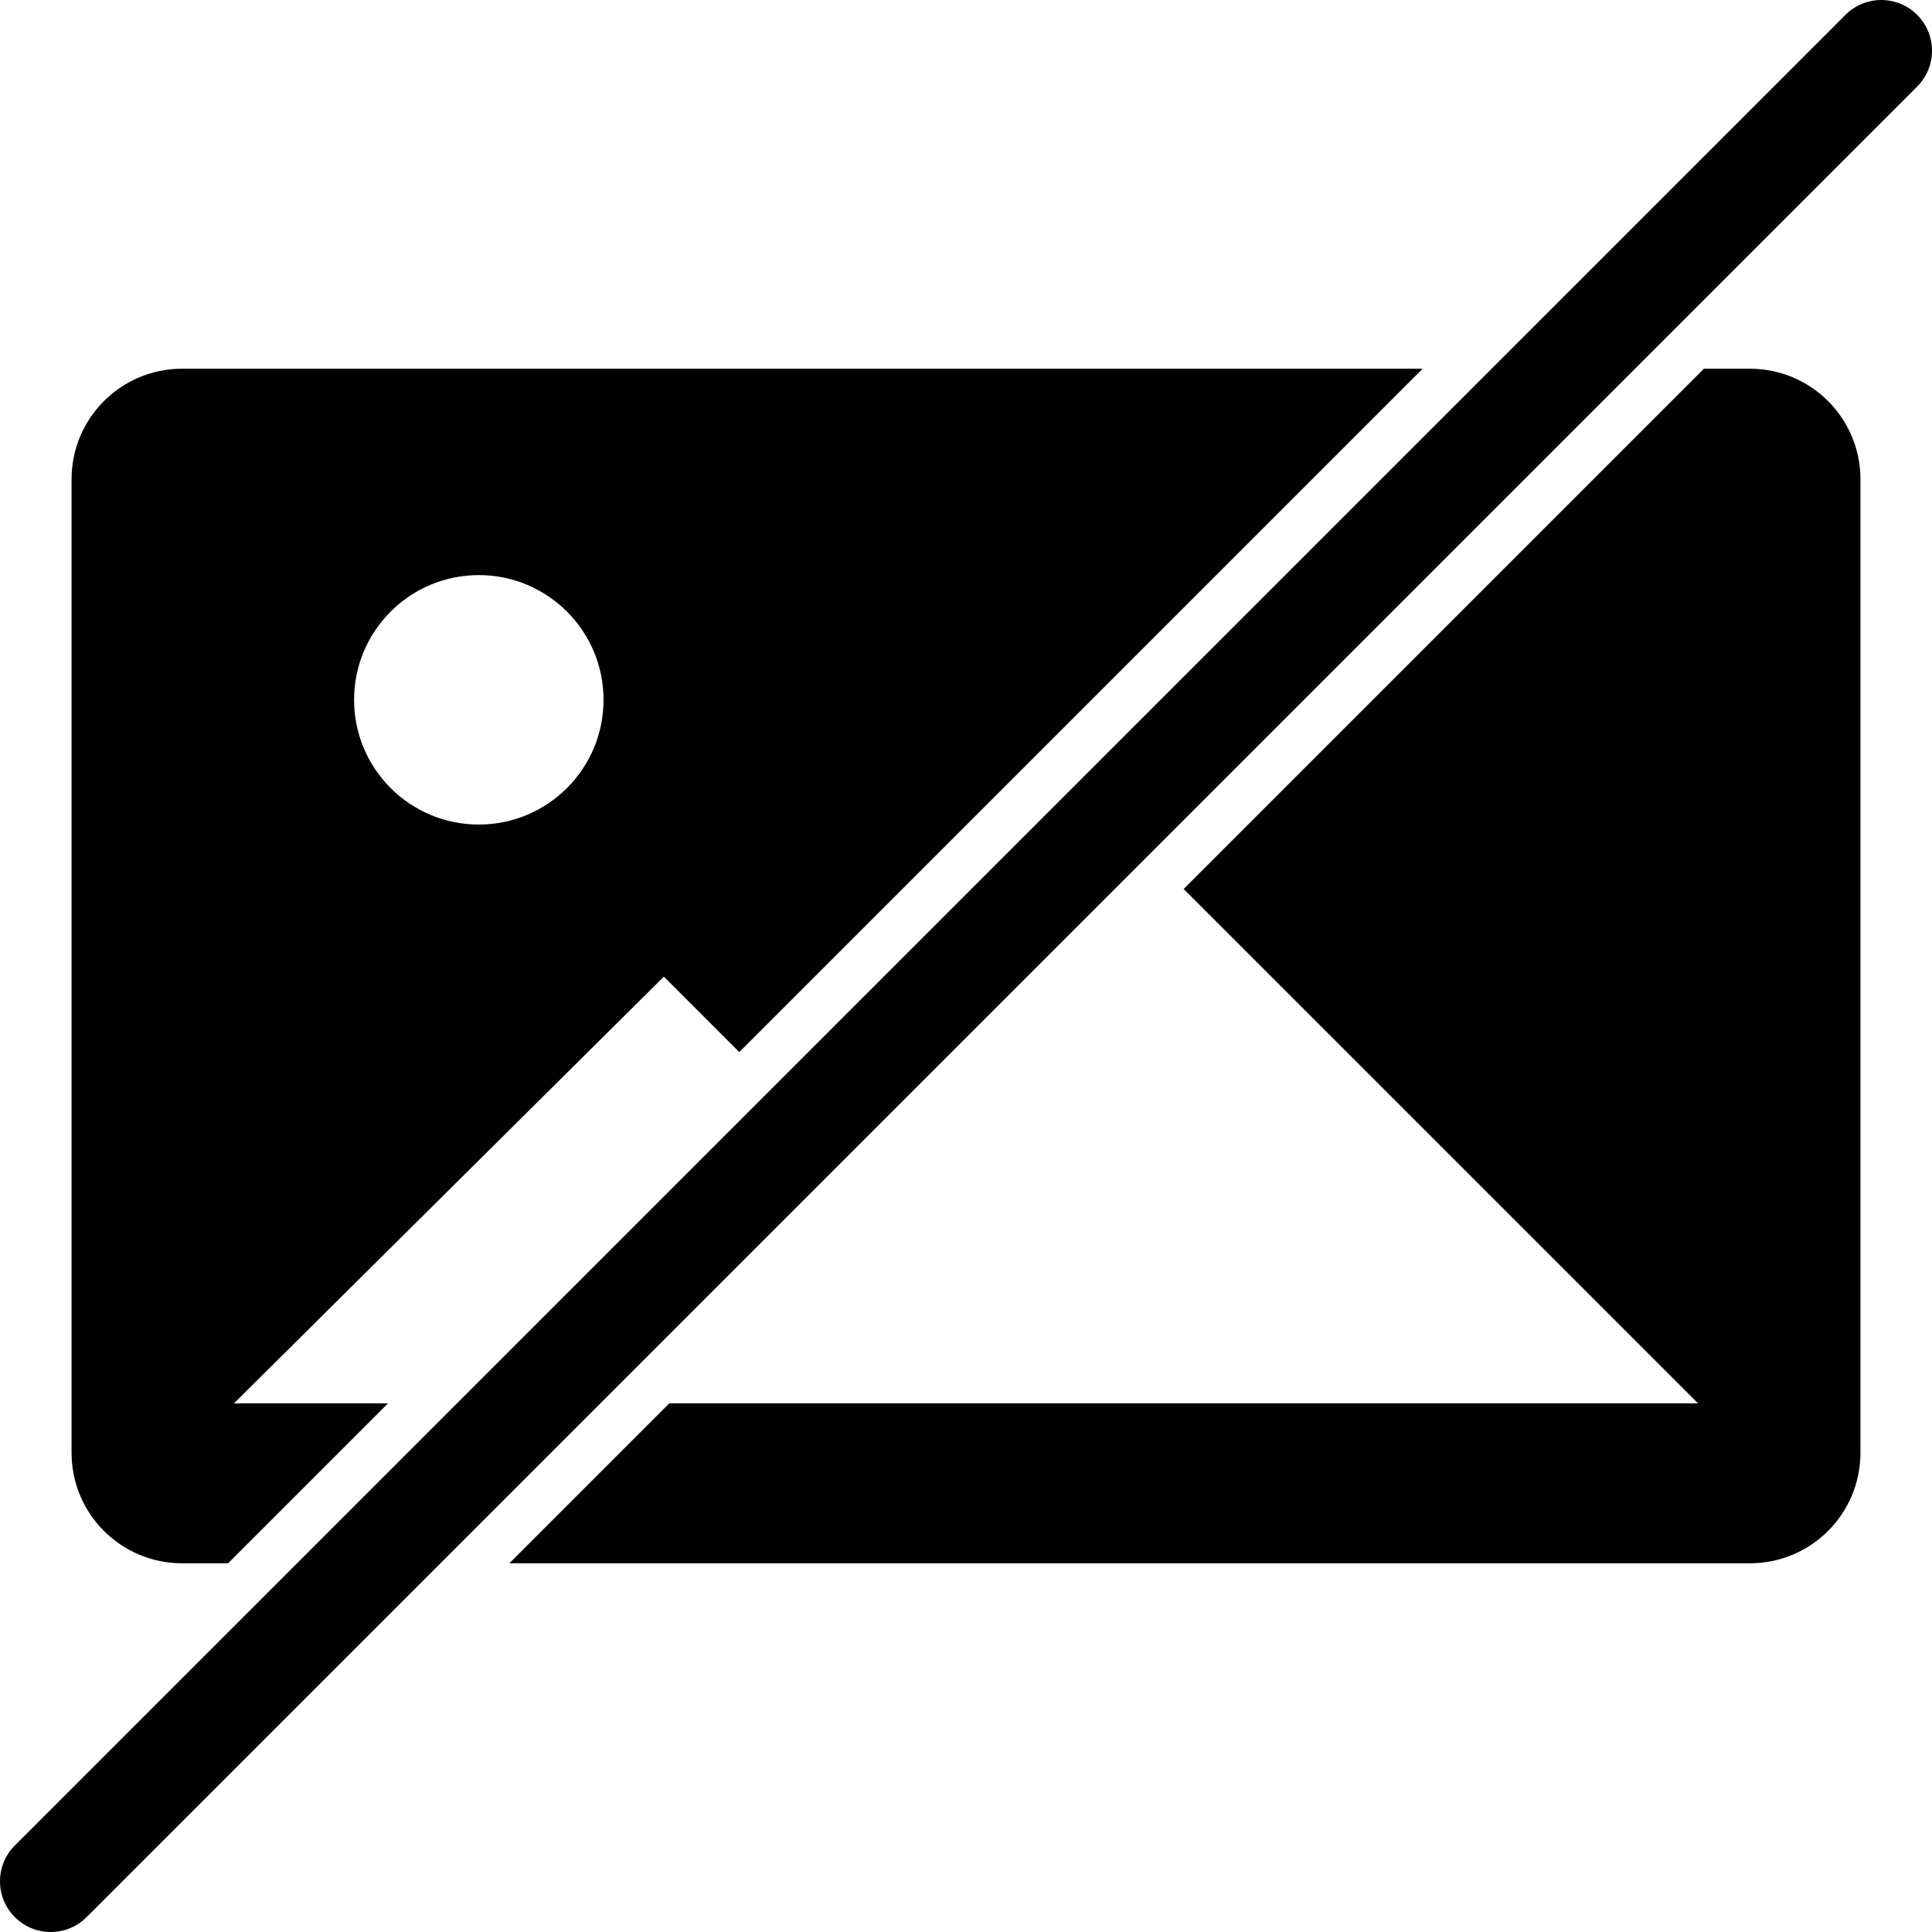 <?xml version="1.0" encoding="UTF-8"?>
<svg data-name="Vrstva 1" xmlns="http://www.w3.org/2000/svg" viewBox="0 0 1982.09 1982.09">
  <path d="m1966.86,15.24c-20.32-20.32-53.25-20.32-73.57,0L15.24,1893.29c-20.32,20.32-20.32,53.25,0,73.57,20.32,20.32,53.25,20.32,73.57,0L1966.86,88.81c20.32-20.32,20.32-53.25,0-73.57Z" fill="currentColor"/>
  <path d="m186.78,1603.82h47.21l164.08-164.08h-158.05l441.04-437.77,77.39,77.39,701.08-701.08H186.78c-62.61,0-113.37,50.76-113.37,113.38v998.78c0,62.62,50.76,113.38,113.37,113.38Zm304.43-1013.81c70.67,0,127.97,57.29,127.97,127.96s-57.3,127.96-127.97,127.96-127.95-57.29-127.95-127.96,57.28-127.96,127.95-127.96Z" fill="currentColor"/>
  <path d="m1795.31,378.28h-47.21l-533.75,533.75,527.72,527.71H686.63l-164.08,164.08h1272.76c62.62,0,113.37-50.76,113.37-113.38V491.66c0-62.62-50.75-113.38-113.37-113.38Z" fill="currentColor"/>
</svg>
